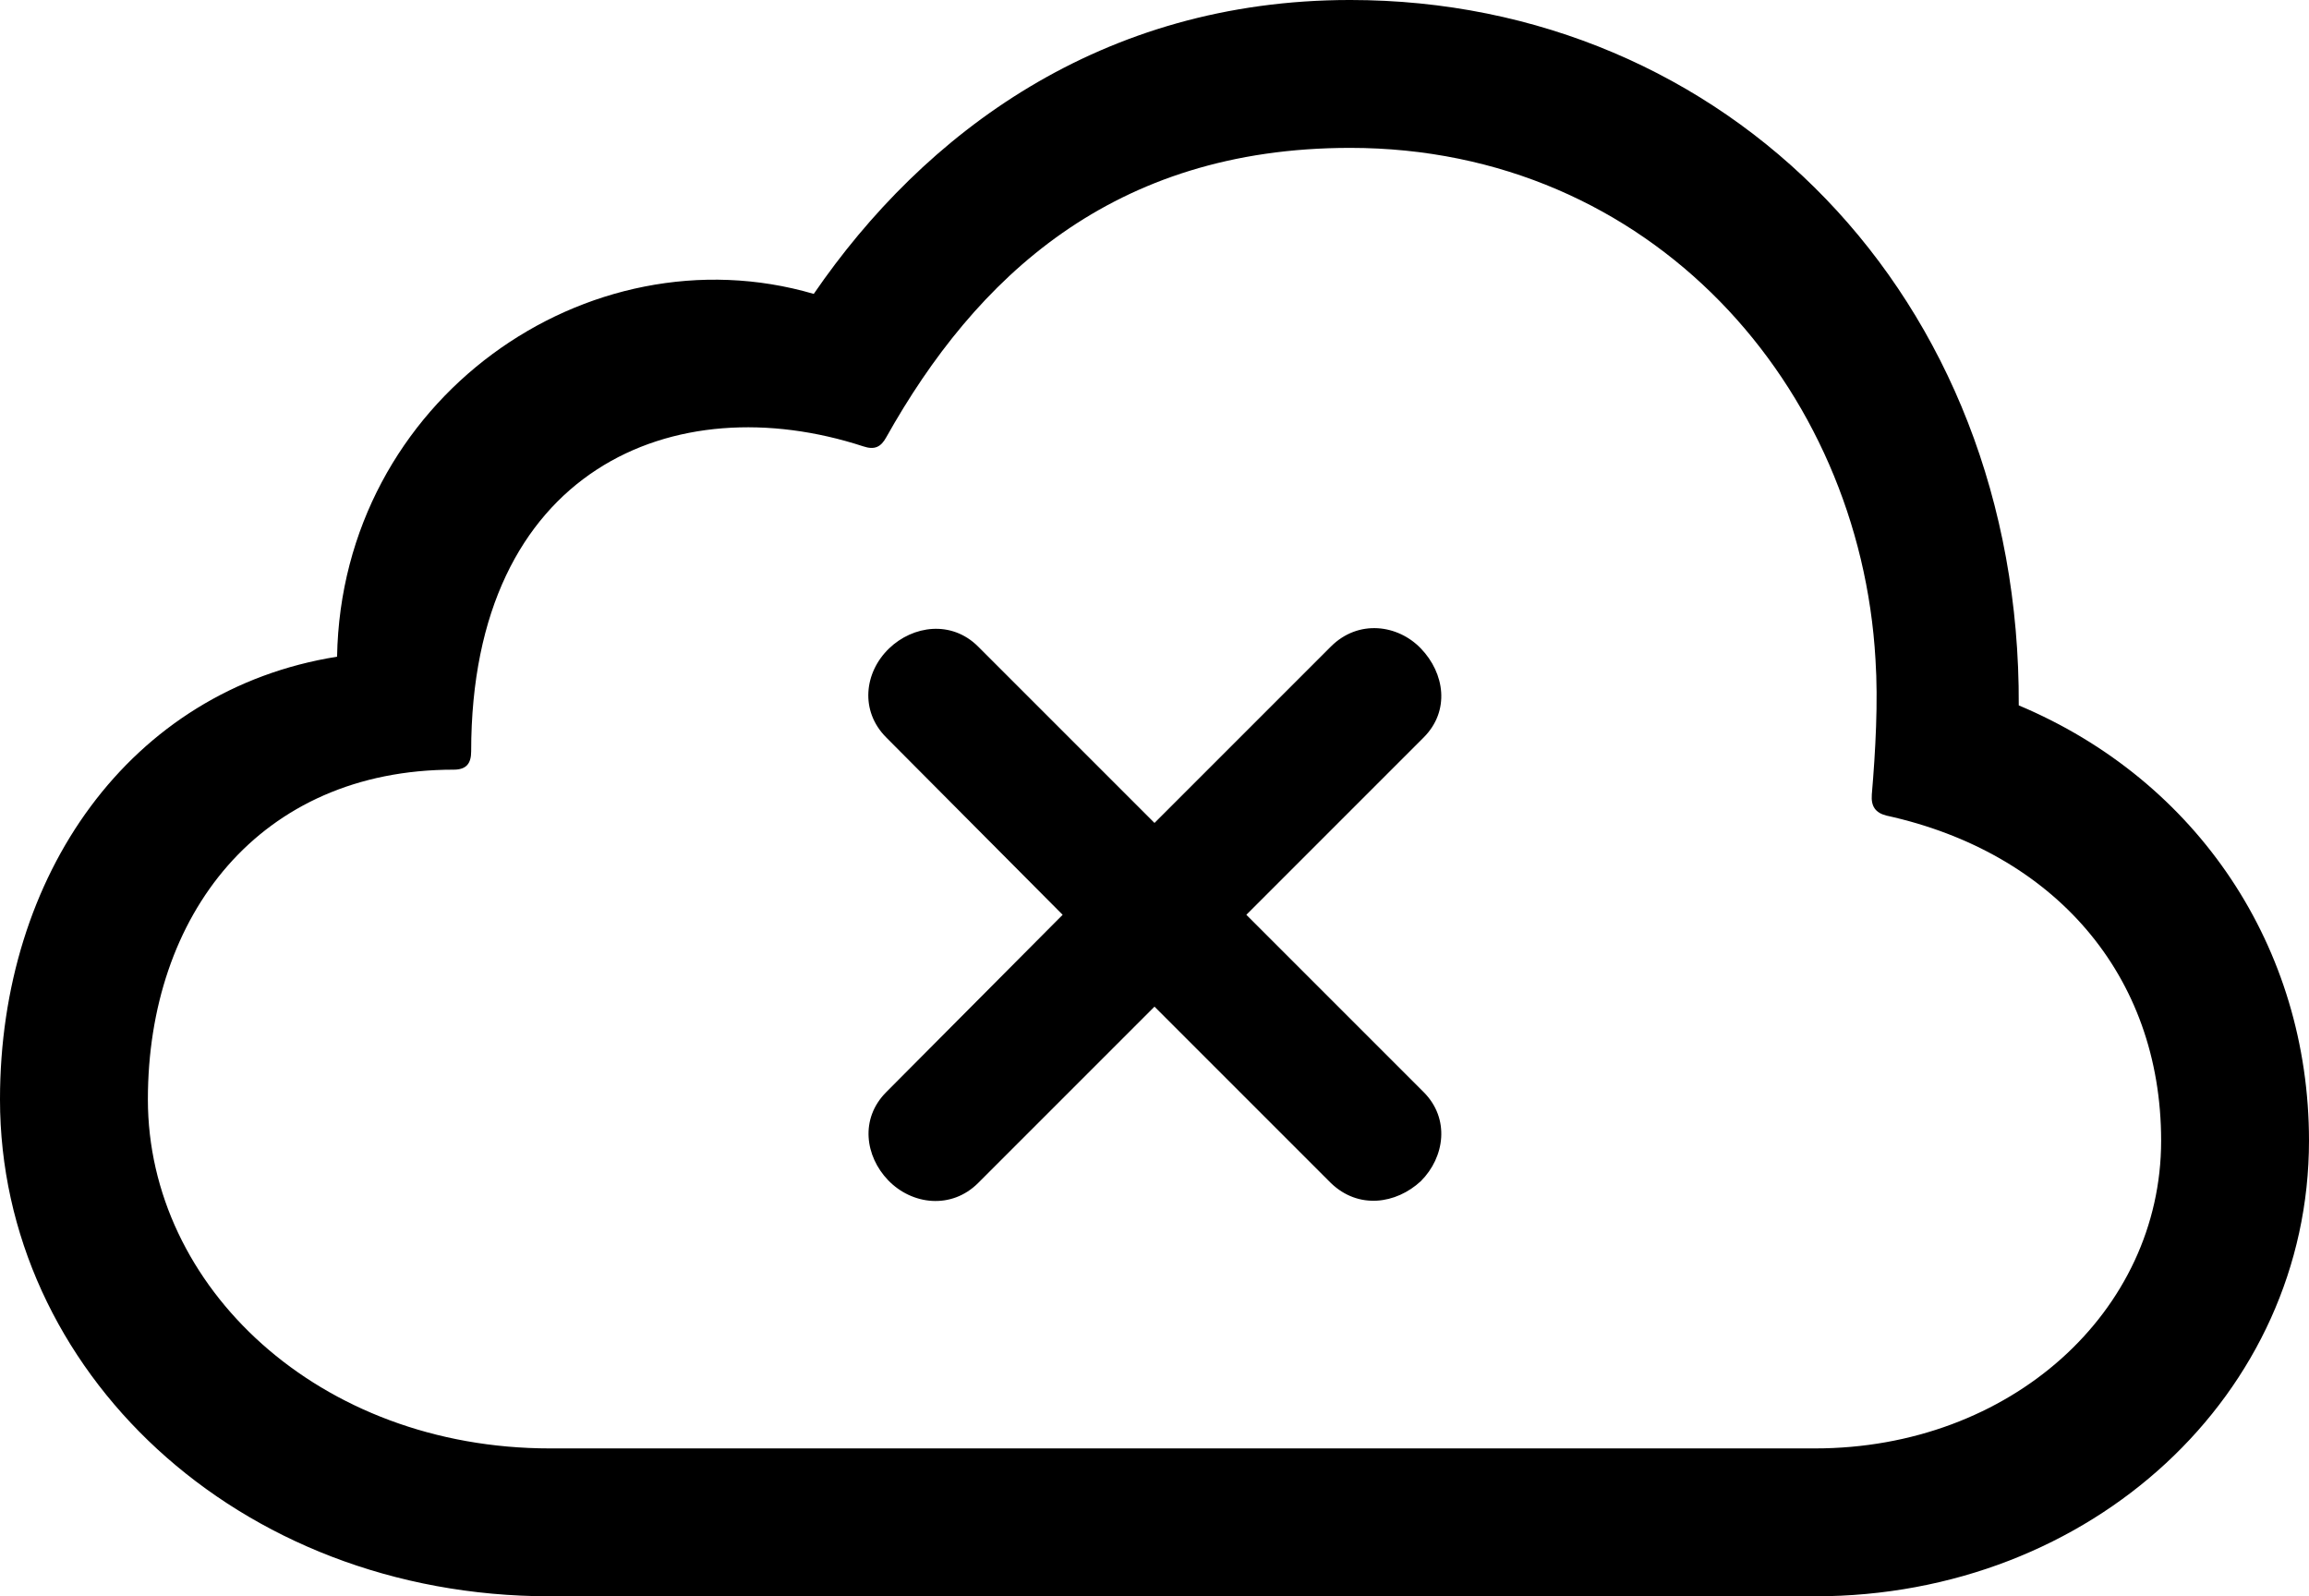<?xml version="1.0" encoding="UTF-8" standalone="no"?>
<svg xmlns="http://www.w3.org/2000/svg"
     width="1227.539" height="848.633"
     viewBox="0 0 1227.539 848.633"
     fill="currentColor">
  <path d="M964.848 848.636C1112.308 848.636 1227.538 740.726 1227.538 606.446C1227.538 503.906 1168.458 415.036 1073.238 374.996C1074.218 157.226 917.478 -0.004 717.778 -0.004C585.448 -0.004 491.208 70.796 432.618 156.246C312.498 121.096 181.638 212.406 179.198 349.116C68.848 366.696 -0.002 465.336 -0.002 584.476C-0.002 728.026 125.488 848.636 292.478 848.636ZM964.848 770.016H292.478C169.438 770.016 78.618 684.086 78.618 584.476C78.618 486.816 137.698 409.176 241.208 409.176C248.048 409.176 250.488 405.766 250.488 399.416C250.488 249.026 358.888 204.586 458.988 237.306C464.848 239.256 468.258 237.796 471.188 232.426C518.558 147.946 591.308 78.616 717.778 78.616C877.928 78.616 988.768 205.566 997.068 350.586C998.538 373.046 997.068 399.416 995.118 422.366C994.628 428.706 997.068 432.126 1002.928 433.596C1091.798 453.126 1148.928 518.066 1148.928 606.446C1148.928 697.266 1068.848 770.016 964.848 770.016ZM520.018 628.906L613.768 535.156L707.518 628.906C722.168 643.066 742.188 640.136 755.368 627.926C768.068 615.236 770.998 594.726 756.838 580.566L662.598 486.326L756.838 392.086C770.998 377.926 768.068 357.906 755.368 344.726C743.168 332.026 722.168 329.106 707.518 343.746L613.768 437.496L520.018 343.746C505.858 329.586 485.348 332.516 472.658 344.726C459.478 357.426 457.028 377.926 471.188 392.086L564.938 486.326L471.188 580.566C457.028 594.726 459.958 614.746 472.168 627.446C484.868 640.626 505.858 643.066 520.018 628.906Z"/>
</svg>